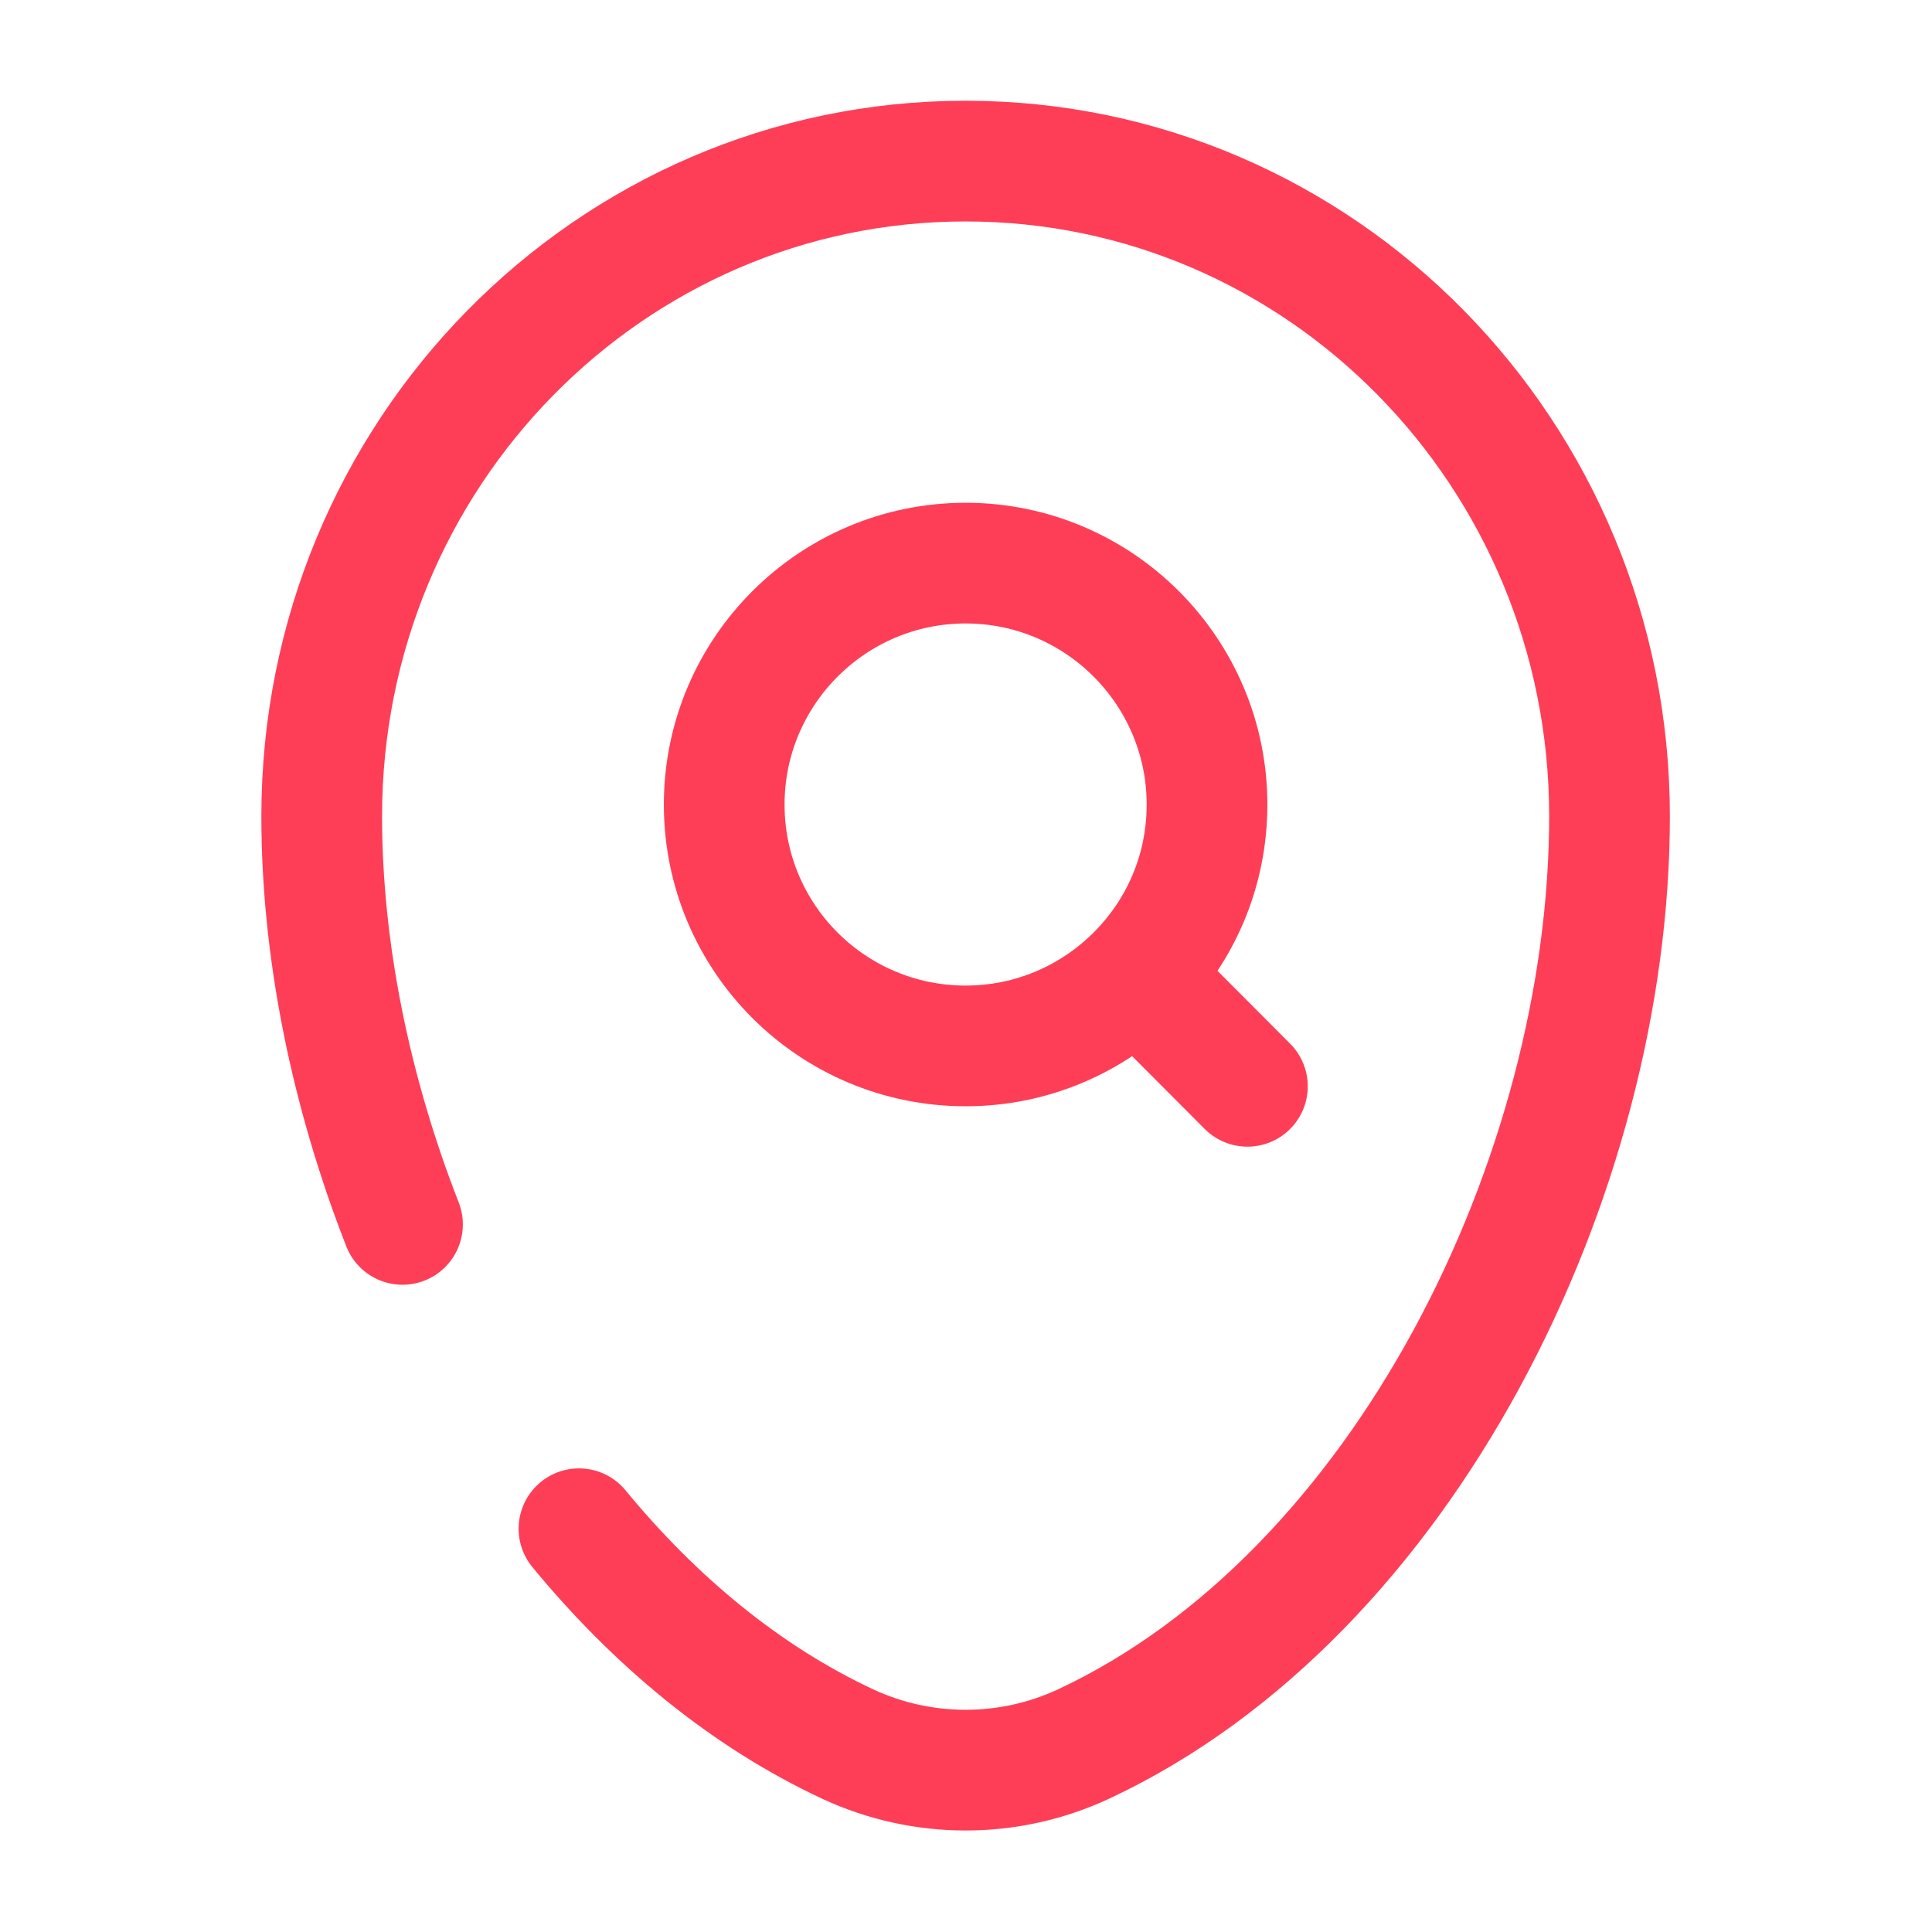 <?xml version="1.0" encoding="UTF-8"?>
<svg xmlns="http://www.w3.org/2000/svg" xmlns:xlink="http://www.w3.org/1999/xlink" width="20px" height="20px" viewBox="0 0 20 20" version="1.1">
<g id="surface1">
<path style="fill:none;stroke-width:1.5;stroke-linecap:round;stroke-linejoin:miter;stroke:#fe3e57;stroke-opacity:1;stroke-miterlimit:4;" d="M 14.123 12.117 L 15.502 13.5 M 14.123 12.117 C 14.667 11.573 15 10.828 15 9.998 C 15 8.344 13.655 6.998 12 6.998 C 10.345 6.998 9 8.344 9 9.998 C 9 11.658 10.345 12.998 12 12.998 C 12.83 12.998 13.58 12.661 14.123 12.117 Z M 14.123 12.117 " transform="matrix(0.833,0,0,0.833,0,0)"/>
<path style="fill:none;stroke-width:1.5;stroke-linecap:round;stroke-linejoin:miter;stroke:#fe3e57;stroke-opacity:1;stroke-miterlimit:4;" d="M 5.002 15.216 C 4.355 13.561 3.998 11.803 3.998 10.144 C 3.998 5.644 7.58 2.002 12 2.002 C 16.42 2.002 20.002 5.644 20.002 10.144 C 20.002 14.606 17.447 19.814 13.463 21.675 C 12.534 22.106 11.466 22.106 10.537 21.675 C 9.262 21.08 8.137 20.142 7.195 18.998 " transform="matrix(0.833,0,0,0.833,0,0)"/>
</g>
</svg>
